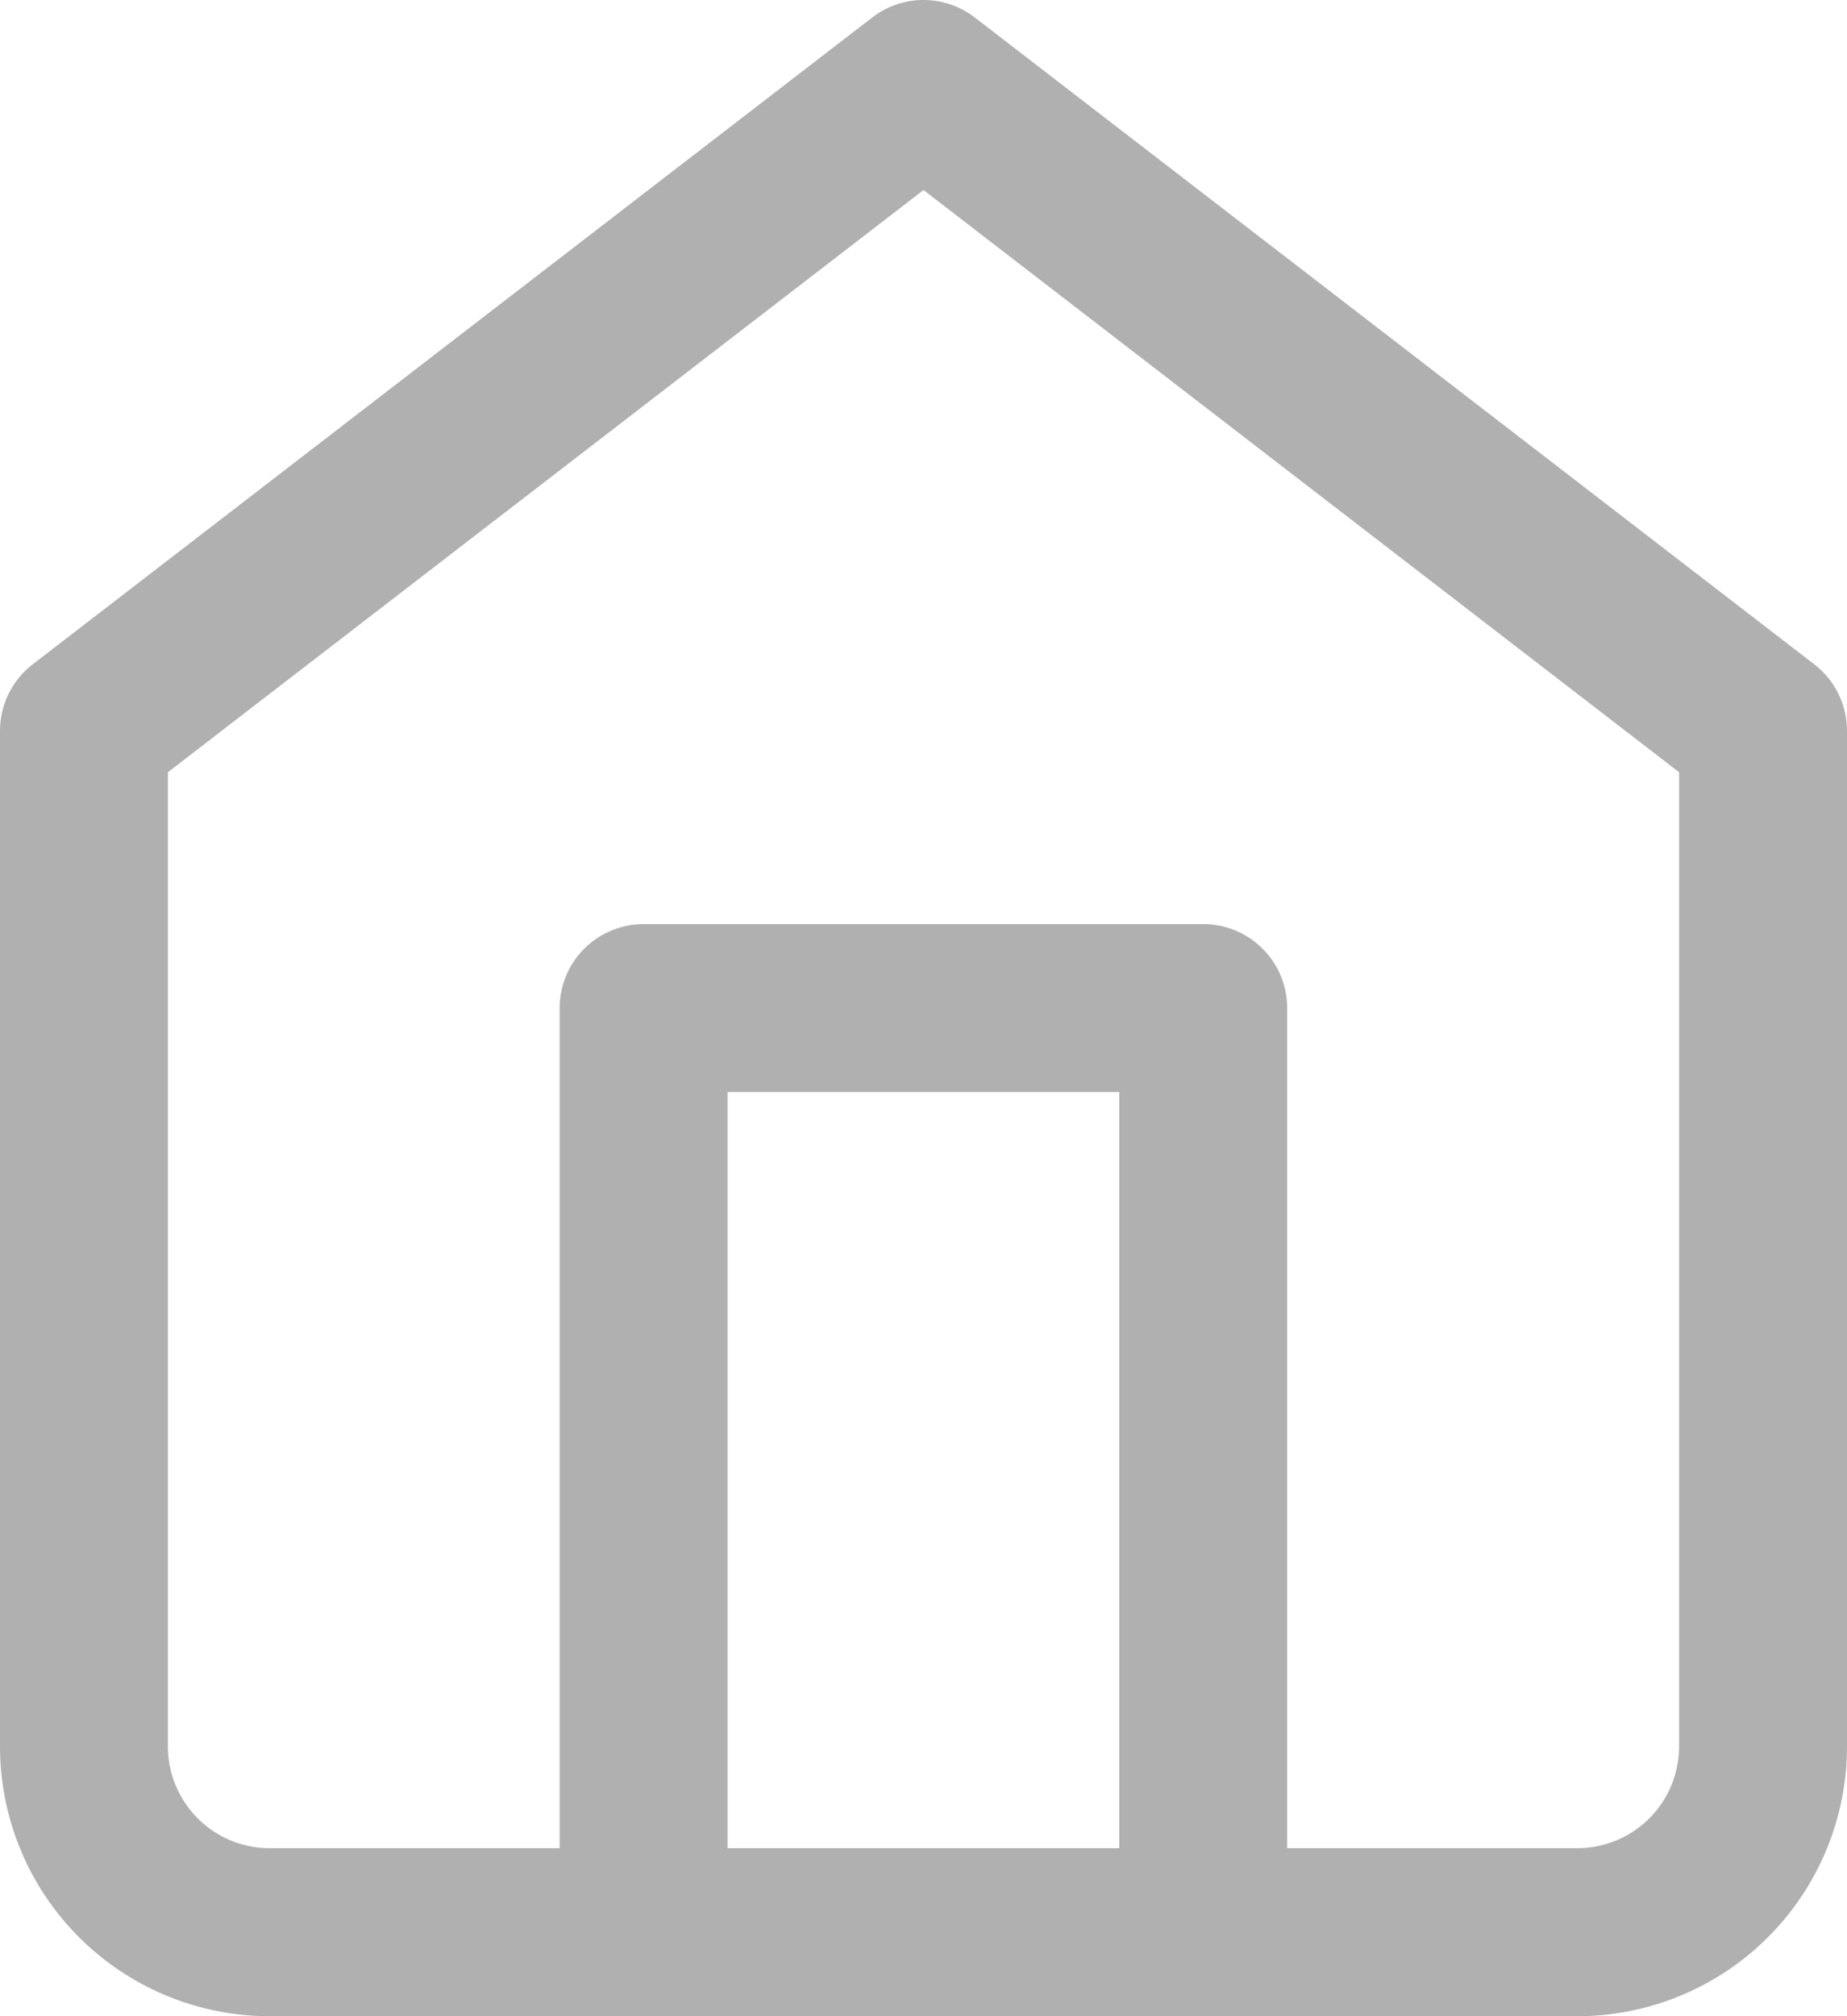 <svg  xmlns="http://www.w3.org/2000/svg" width="11" height="12" viewBox="0 0 11 12"><g transform="translate(-2.5 -1.5)"><path d="M3,5.85,8,2l5,3.85V11.9A1.106,1.106,0,0,1,11.889,13H4.111A1.106,1.106,0,0,1,3,11.9Z" fill="none" stroke="#b0b0b0" stroke-linecap="round" stroke-linejoin="round" stroke-width="1"/><path d="M9,17.5V12h3.333v5.5" transform="translate(-2.667 -4.5)" fill="none" stroke="#b0b0b0" stroke-linecap="round" stroke-linejoin="round" stroke-width="1"/></g></svg>